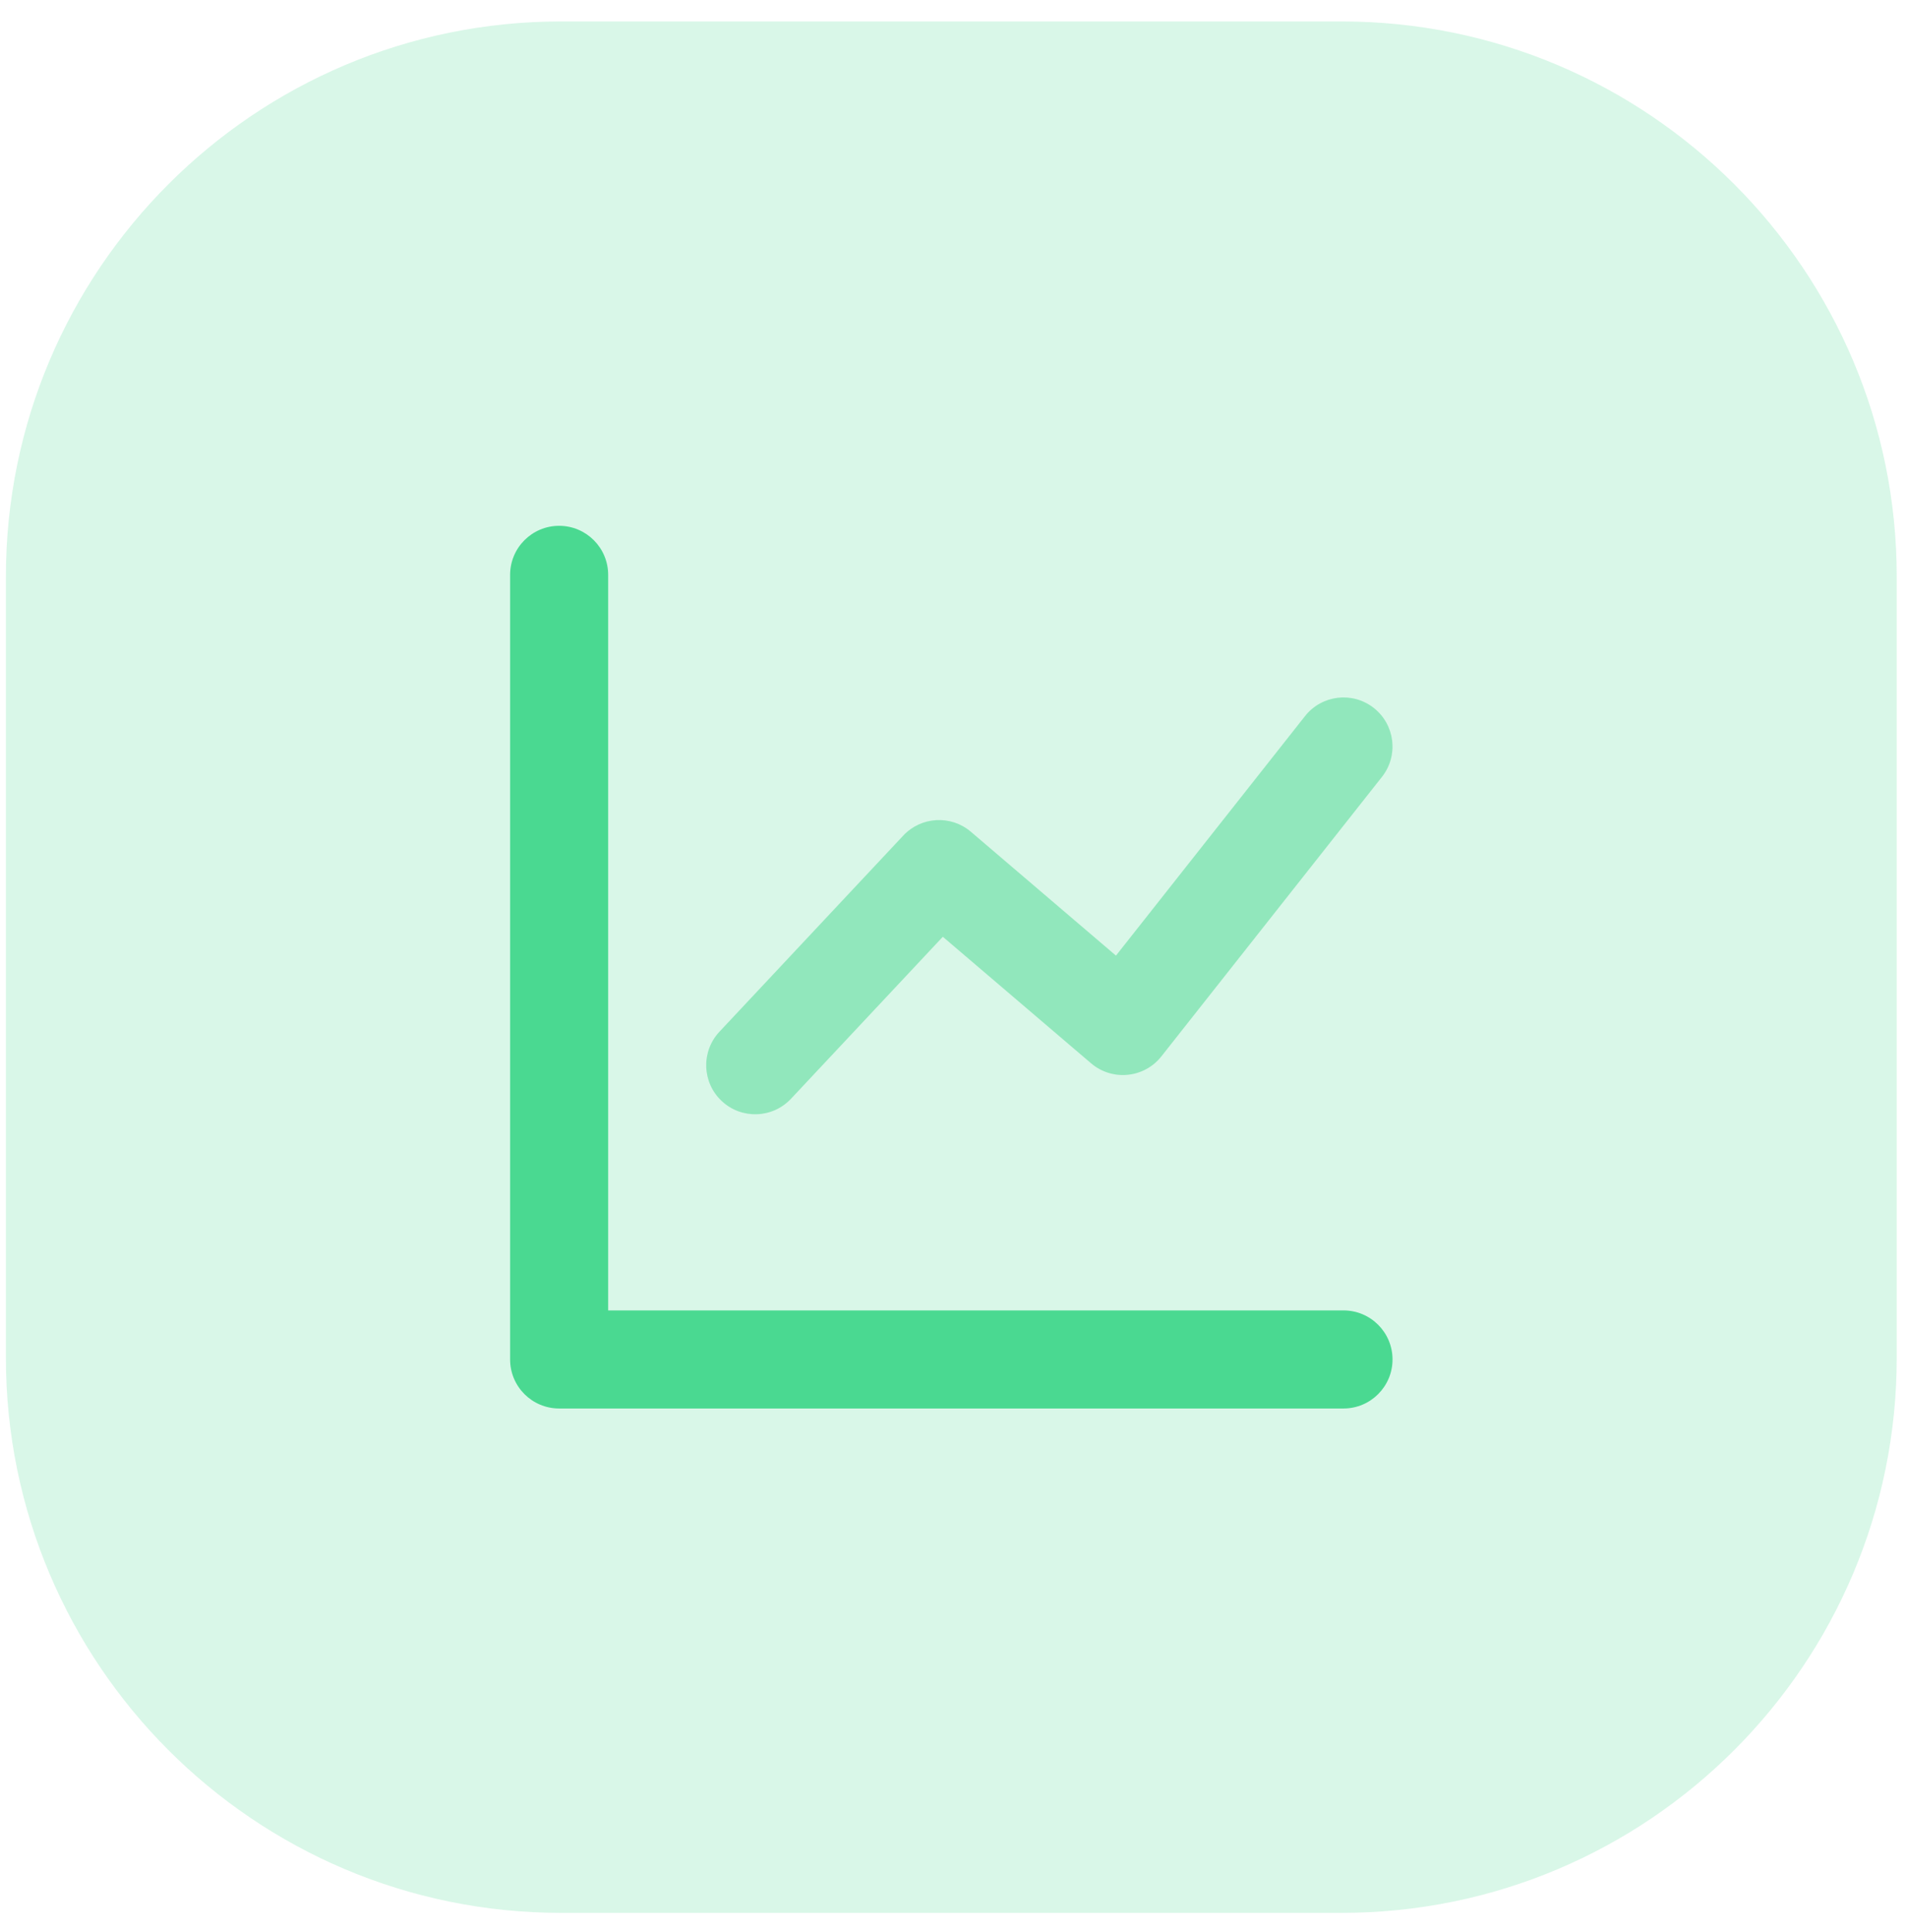 <svg width="79" height="80" viewBox="0 0 79 80" fill="none" xmlns="http://www.w3.org/2000/svg">
<g id="Icon">
<path id="Circle 2" opacity="0.21" fill-rule="evenodd" clip-rule="evenodd" d="M0.244 40.053V56.219C0.244 68.921 10.542 79.219 23.244 79.219H39.41H55.575C68.277 79.219 78.575 68.921 78.575 56.219V40.053V23.888C78.575 11.186 68.277 0.888 55.575 0.888H39.41H23.244C10.542 0.888 0.244 11.186 0.244 23.888V40.053Z" fill="#4AD991"/>
<g id="icon">
<path id="Path 95" d="M25.194 54.269H55.656C56.777 54.269 57.687 55.178 57.687 56.3C57.687 57.422 56.777 58.331 55.656 58.331H23.163C22.041 58.331 21.132 57.422 21.132 56.3V23.807C21.132 22.686 22.041 21.776 23.163 21.776C24.285 21.776 25.194 22.686 25.194 23.807V54.269Z" fill="#4AD991"/>
<path id="Path 97" opacity="0.5" d="M32.768 45.504C32.001 46.322 30.715 46.364 29.897 45.597C29.079 44.83 29.038 43.544 29.805 42.726L37.42 34.603C38.162 33.812 39.395 33.743 40.22 34.447L46.23 39.576L54.062 29.657C54.757 28.776 56.034 28.626 56.914 29.321C57.794 30.016 57.945 31.293 57.25 32.173L48.111 43.749C47.397 44.653 46.075 44.783 45.199 44.035L39.058 38.795L32.768 45.504Z" fill="#4AD991"/>
</g>
</g>
</svg>
